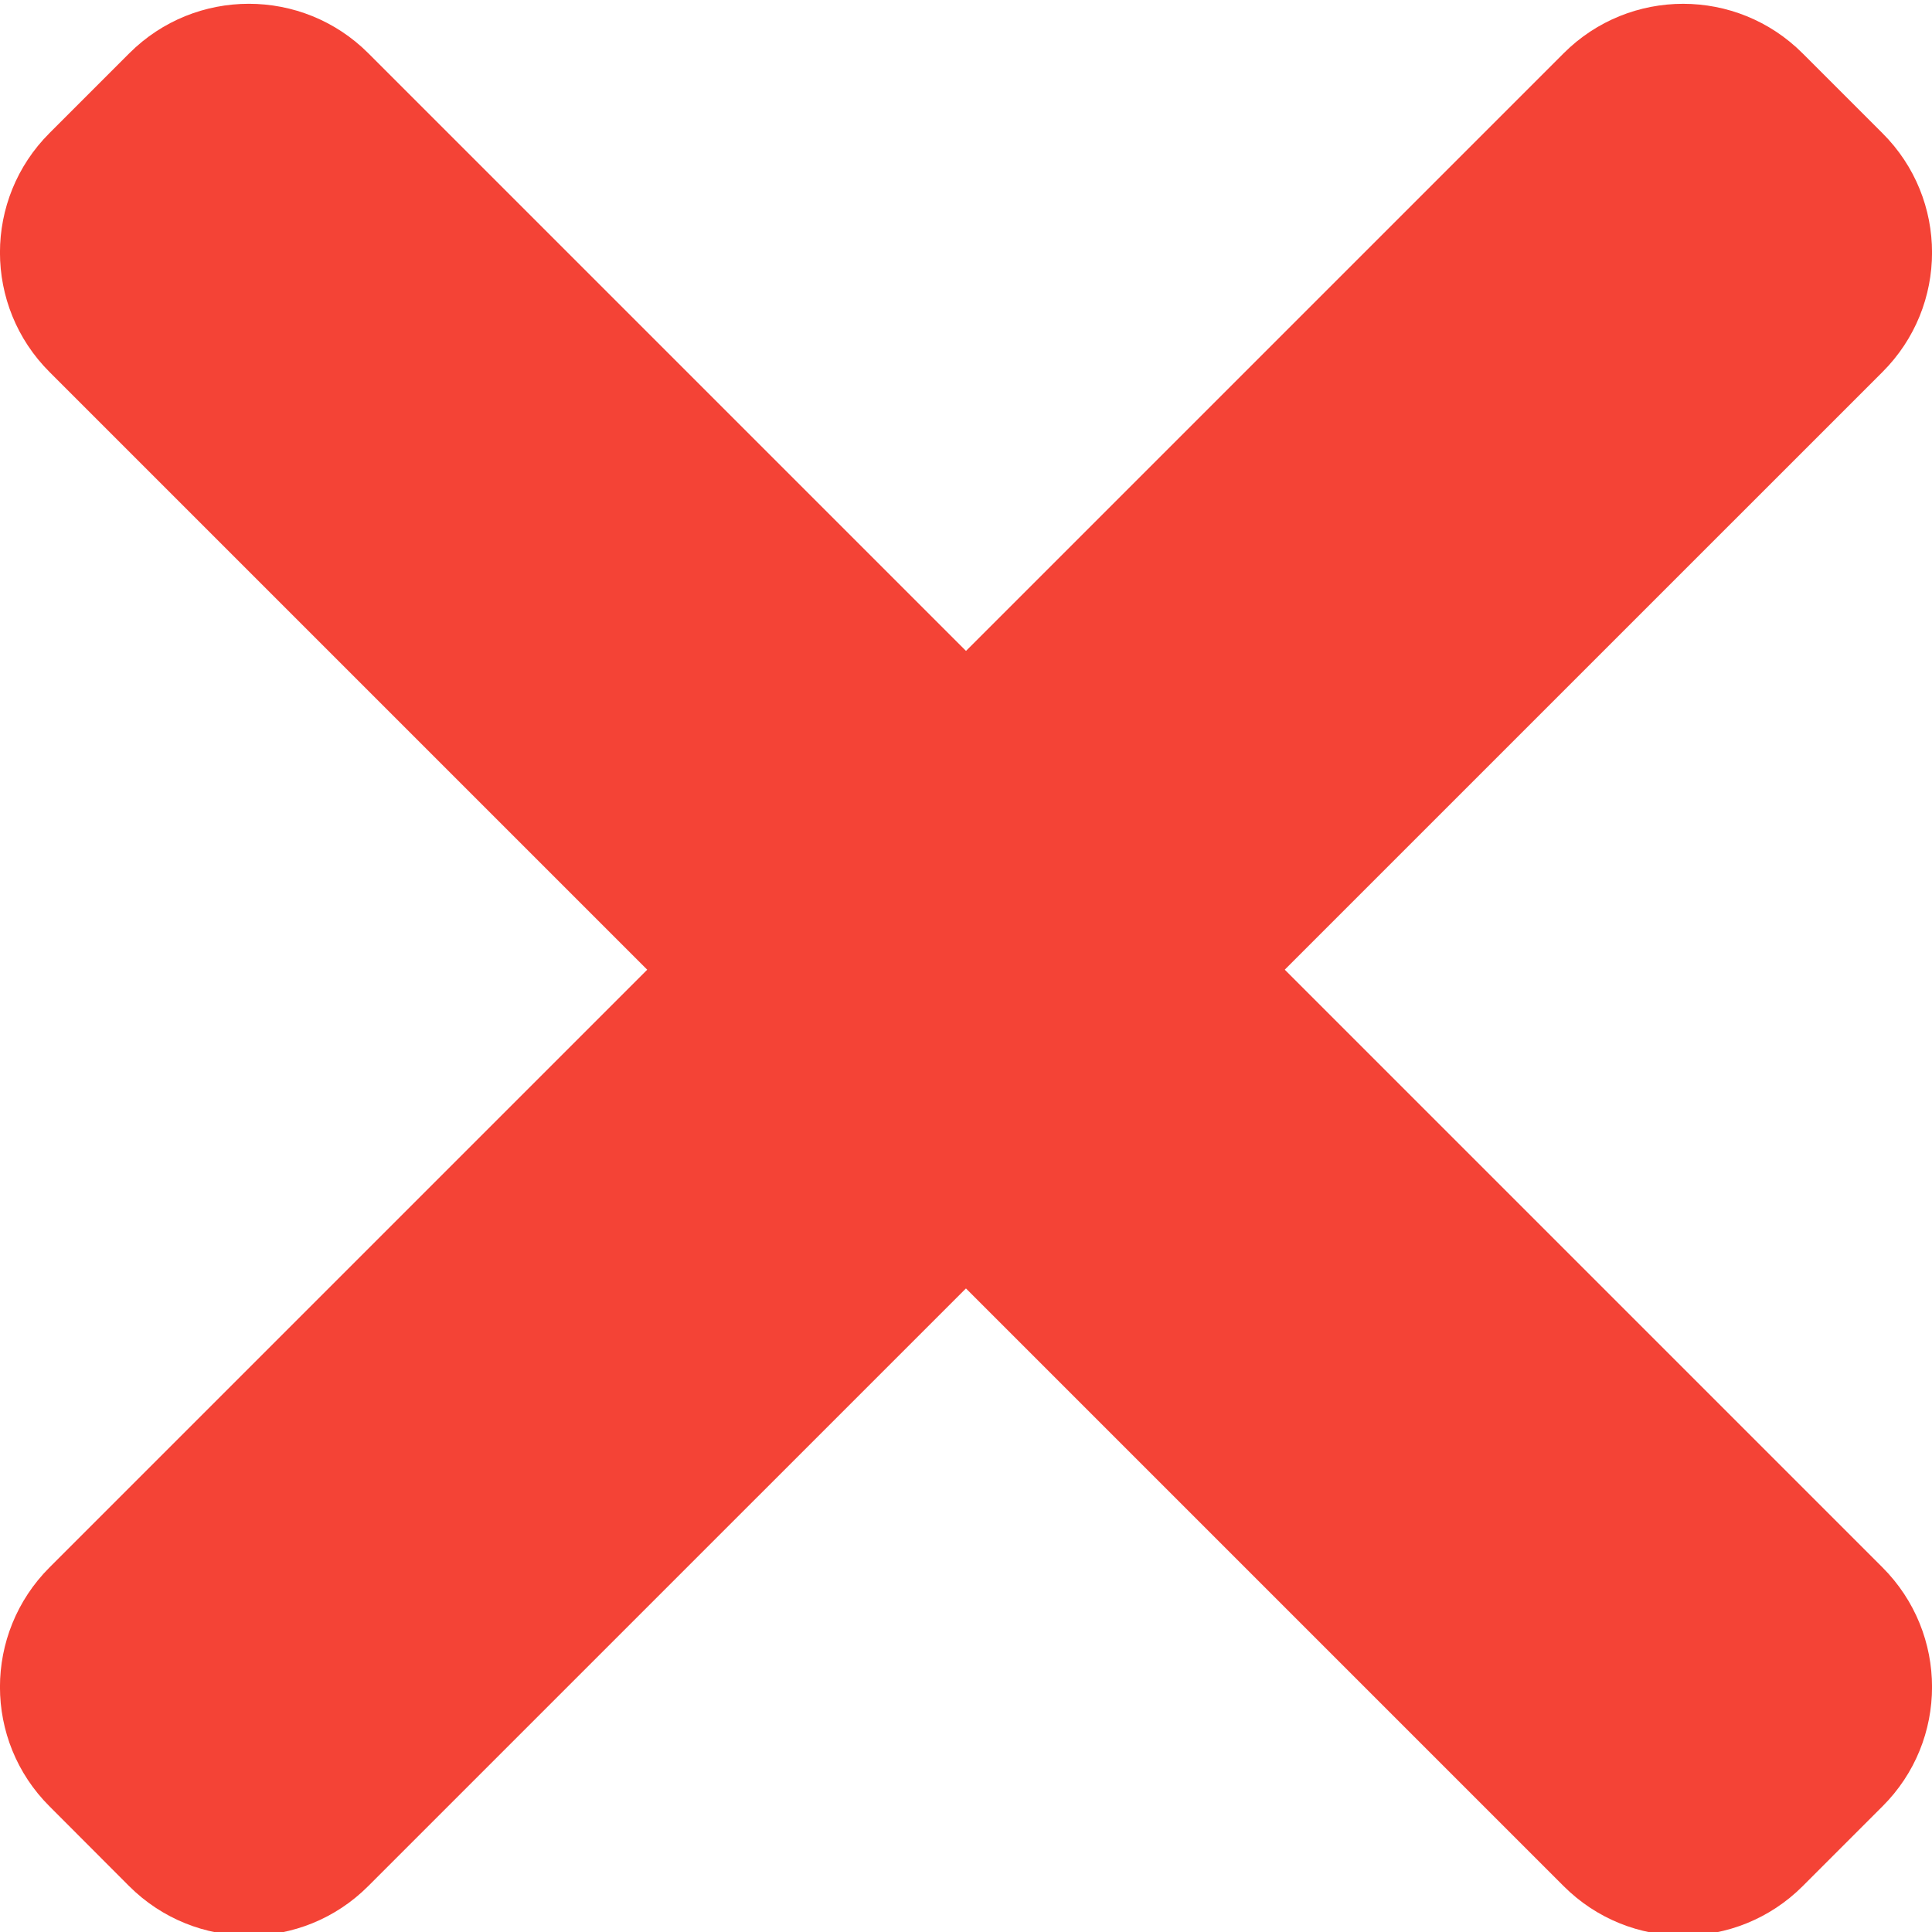 <svg width="12" height="12" viewBox="0 0 12 12" fill="none" xmlns="http://www.w3.org/2000/svg">
<g clip-path="url(#clip0_0_5402)">
<path d="M11.692 9.735L2.288 0.331C1.878 -0.079 1.213 -0.079 0.803 0.331L0.308 0.826C-0.103 1.236 -0.103 1.901 0.308 2.311L9.712 11.715C10.122 12.125 10.787 12.125 11.197 11.715L11.692 11.22C12.103 10.811 12.103 10.146 11.692 9.735Z" fill="#F44336"/>
<path d="M9.712 0.331L0.308 9.735C-0.103 10.146 -0.103 10.811 0.308 11.22L0.802 11.715C1.213 12.125 1.878 12.125 2.287 11.715L11.692 2.311C12.103 1.901 12.103 1.236 11.692 0.827L11.197 0.332C10.787 -0.079 10.122 -0.079 9.712 0.331Z" fill="#F44336"/>
</g>
<defs>
<clipPath id="clip0_0_5402">
<rect width="12" height="12" fill="white"/>
</clipPath>
</defs>
</svg>
